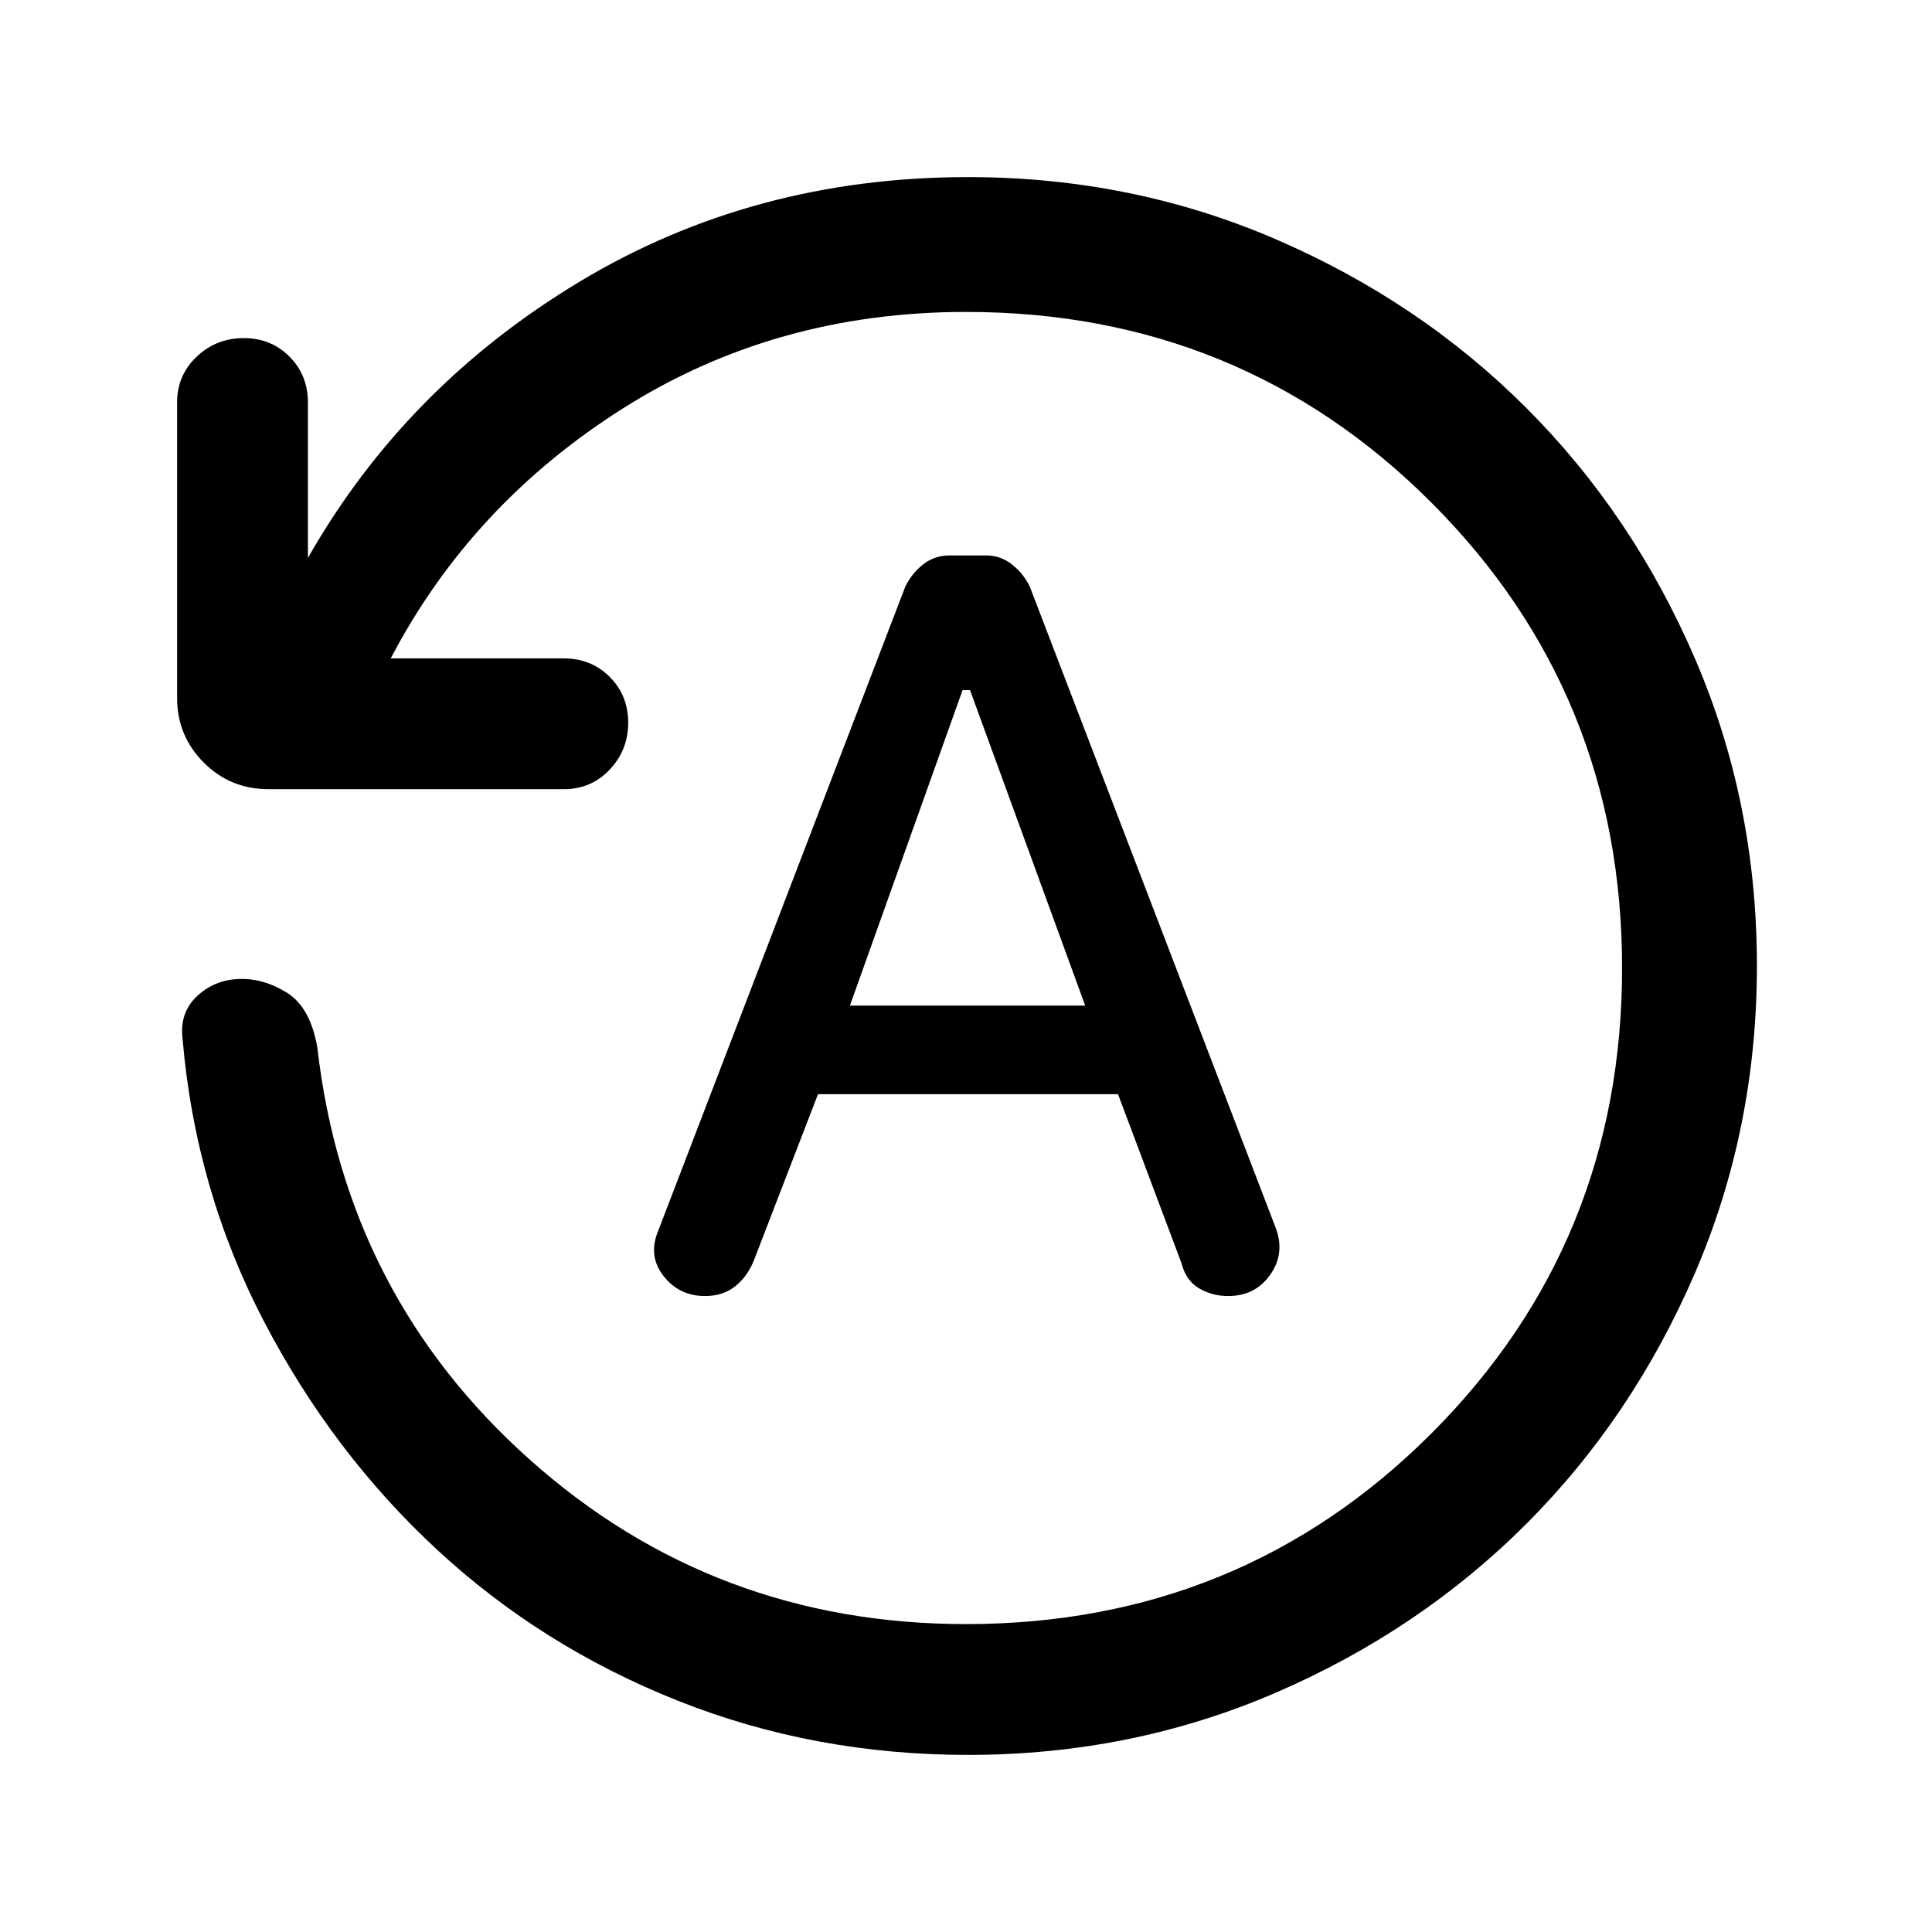 <svg xmlns="http://www.w3.org/2000/svg" height="24" viewBox="0 -960 960 960" width="24"><path d="M873-480.13q0 81.31-30.87 152.89-30.87 71.57-83.79 124.52t-124.46 83.83Q562.34-88 481-88q-76.38 0-144-26.85-67.62-26.84-119.62-74.92t-86.15-113.5q-34.15-65.42-40.54-140.81-1.46-12.77 7.16-20.88 8.61-8.12 20.83-8.58 12.22-.46 23.89 6.81 11.66 7.27 15.12 27.27 14.08 123.15 105.62 204.81Q354.85-153 480-153q136.51 0 231.26-94.74Q806-342.49 806-479t-94.74-231.26Q616.51-805 480-805q-94.46 0-170.08 47.69-75.61 47.69-115.77 124.46h86q13.6 0 22.8 9.19 9.2 9.19 9.2 22.77t-9.2 23.31q-9.2 9.73-22.8 9.73H133.58q-19.2 0-32.39-13.28Q88-594.42 88-613.15V-760q0-13.6 9.76-22.8 9.76-9.2 23.34-9.2t22.74 9.2Q153-773.6 153-760v77.23q48.46-85.15 134.88-137.19Q374.31-872 481-872q81.34 0 152.88 30.86 71.54 30.86 124.46 83.76 52.92 52.9 83.79 124.42Q873-561.45 873-480.13Zm-466.54 63.82h149.08l31.54 84q2.23 8.69 8.77 12.5 6.53 3.81 14.38 3.81 13.44 0 20.87-10.5 7.44-10.5 2.98-22.88L511.69-668.54q-3.18-6.53-8.85-11-5.66-4.46-12.82-4.46h-18.25q-7.46 0-13.1 4.46-5.65 4.47-8.82 11L327.23-348.85q-5.46 12.62 2.35 22.73 7.8 10.12 20.79 10.12 9.1 0 15.28-5.12 6.19-5.11 9.27-13.42l31.54-81.77Zm15.85-44 55.98-156.77H482l57.23 156.77H422.31Z"/></svg>